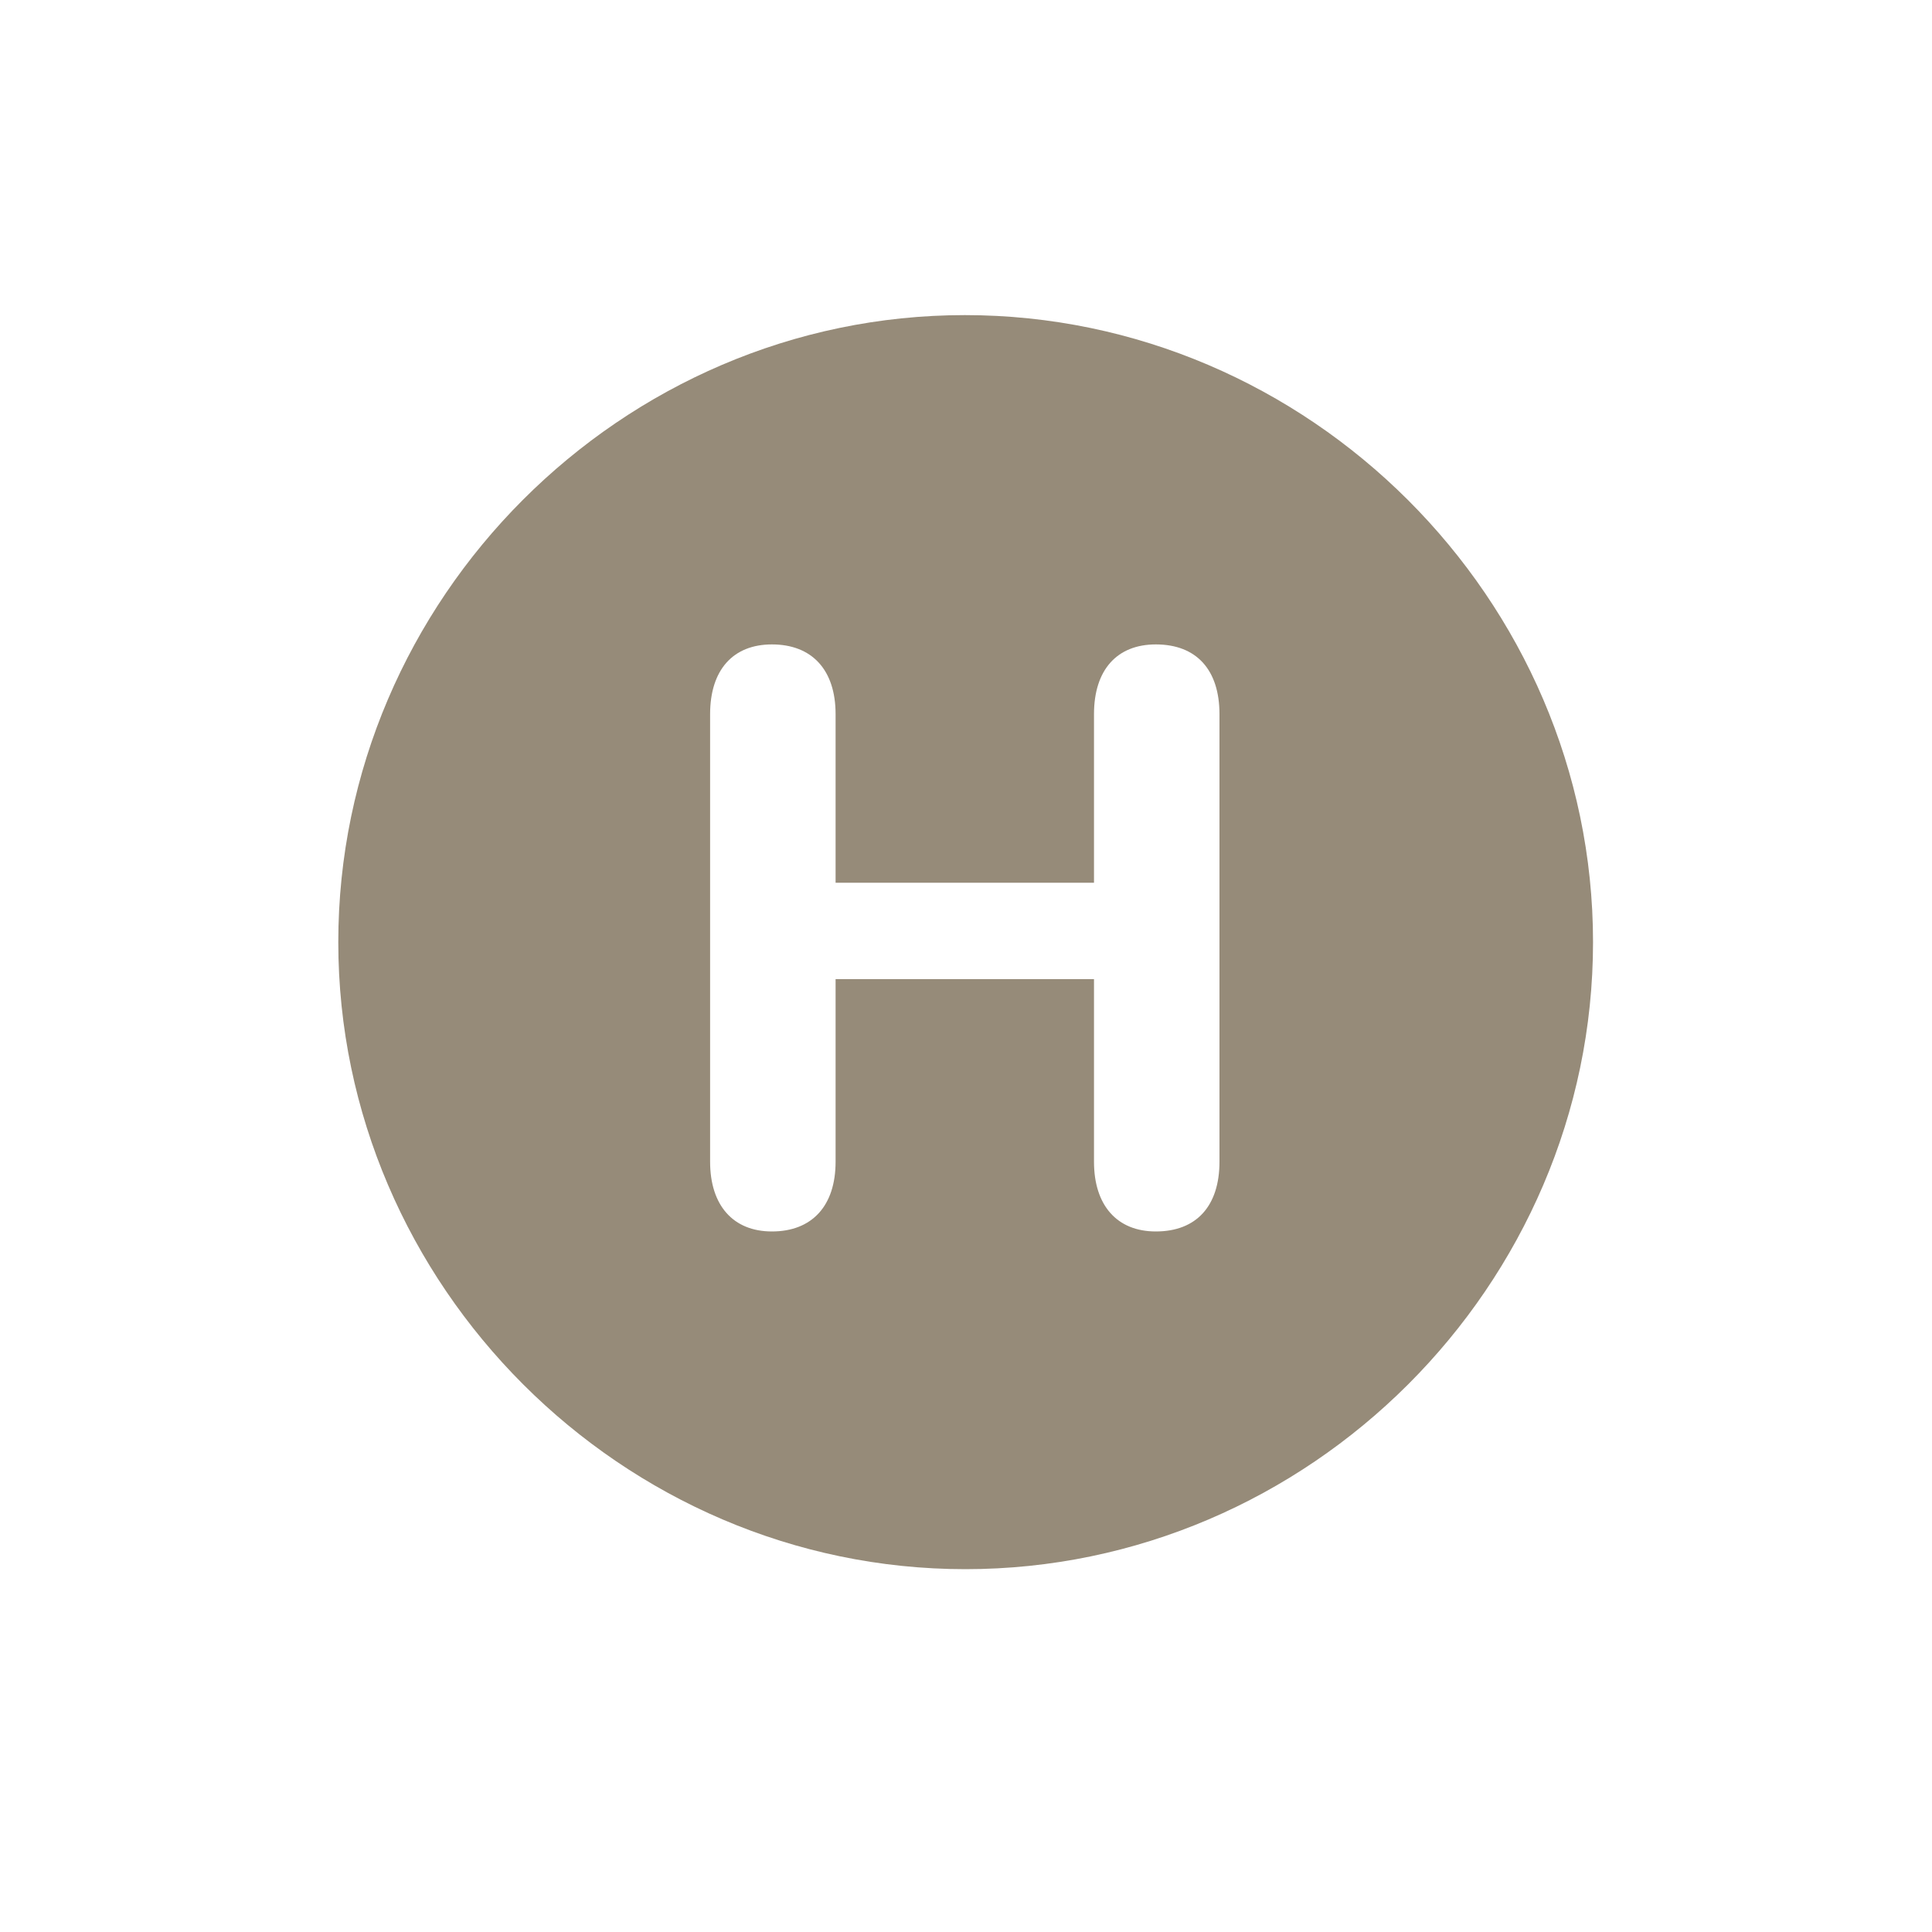 <svg width="20" height="20" viewBox="0 0 20 20" fill="none" xmlns="http://www.w3.org/2000/svg">
<path d="M9.994 16.244C13.553 16.244 16.491 13.306 16.491 9.753C16.491 6.2 13.547 3.262 9.988 3.262C6.434 3.262 3.502 6.2 3.502 9.753C3.502 13.306 6.441 16.244 9.994 16.244ZM7.991 12.748C7.589 12.748 7.351 12.478 7.351 12.026V7.393C7.351 6.934 7.589 6.671 7.991 6.671C8.405 6.671 8.65 6.934 8.65 7.393V9.138H11.325V7.393C11.325 6.934 11.563 6.671 11.965 6.671C12.386 6.671 12.624 6.934 12.624 7.393V12.026C12.624 12.484 12.386 12.748 11.965 12.748C11.563 12.748 11.325 12.478 11.325 12.026V10.136H8.65V12.026C8.65 12.484 8.405 12.748 7.991 12.748Z" fill="#968B79"/>
</svg>
